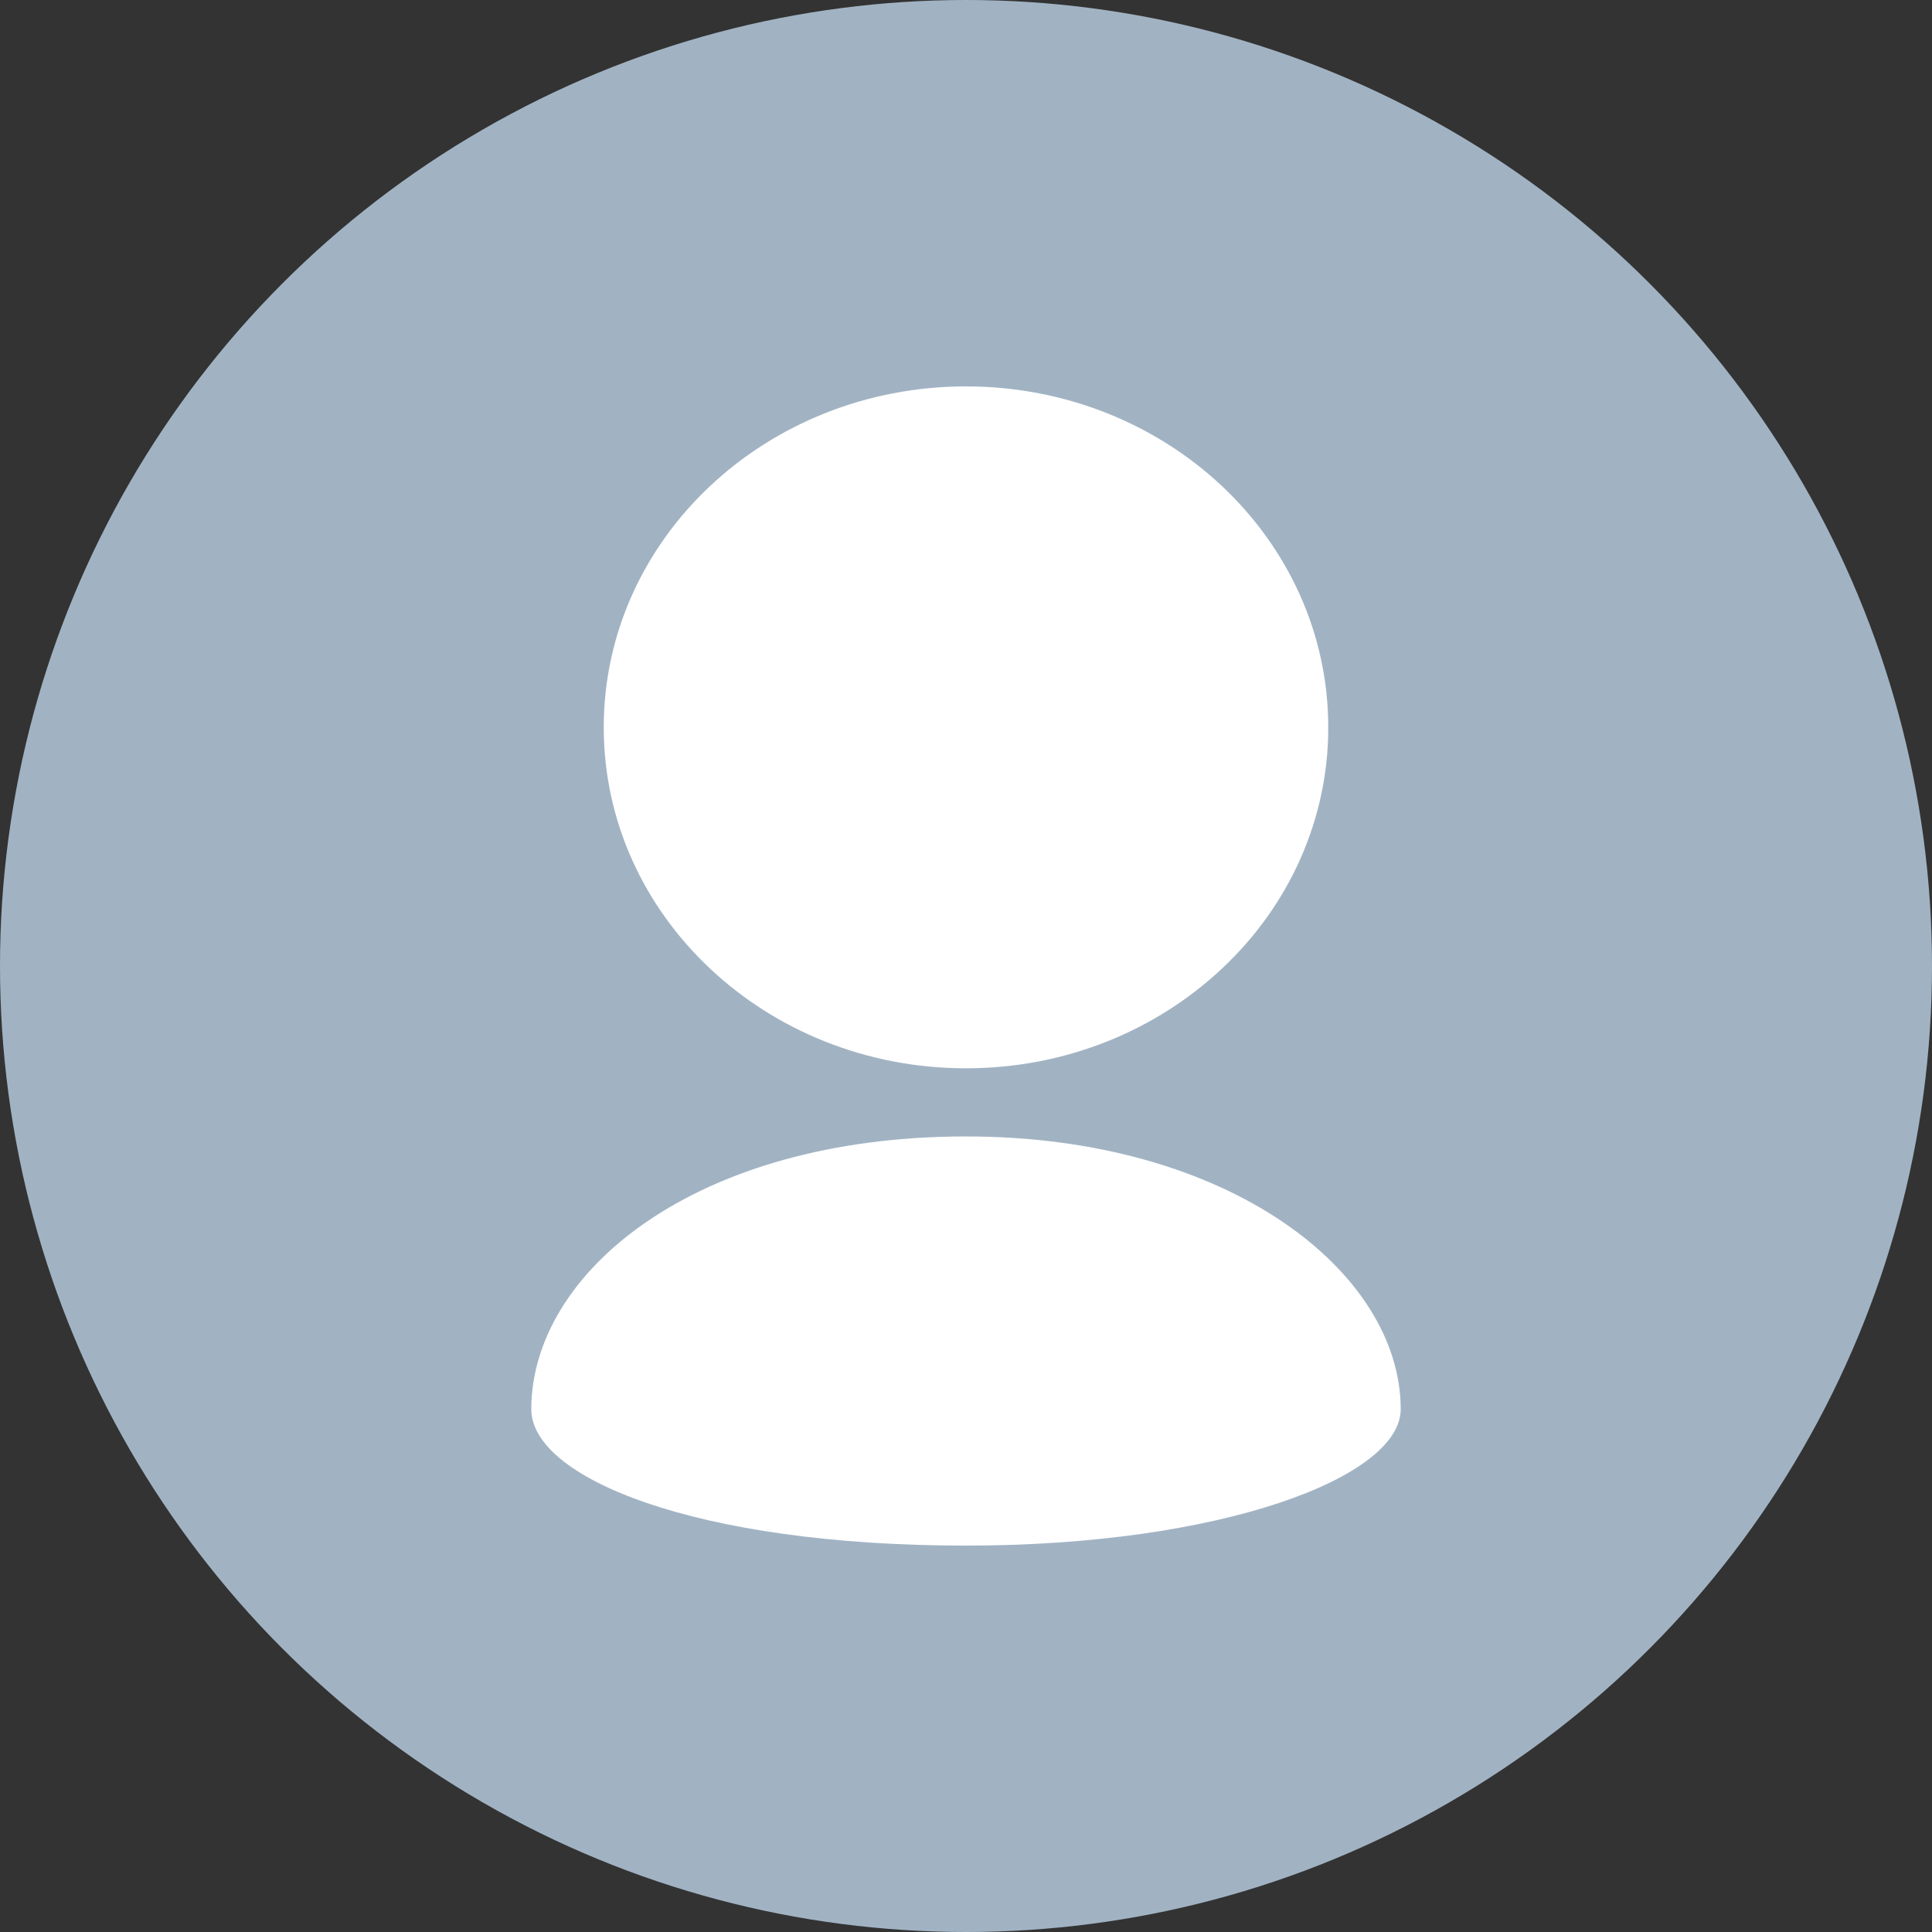 <svg width="40" height="40" viewBox="0 0 40 40" fill="none" xmlns="http://www.w3.org/2000/svg">
<rect x="0" y="0" width="40" height="40" fill="#333333" stroke="none"/>
<circle cx="20" cy="20" r="20" fill="#A1B3C3"/>
<path d="M27.5 15.059C27.5 13.109 26.66 11.345 25.304 10.068C23.947 8.791 22.072 8 20 8C17.928 8 16.053 8.791 14.696 10.068C13.34 11.345 12.5 13.109 12.5 15.059C12.5 17.009 13.34 18.773 14.696 20.049C16.053 21.327 17.928 22.118 20 22.118C22.072 22.118 23.947 21.327 25.304 20.049C26.002 19.395 26.555 18.617 26.932 17.761C27.308 16.904 27.502 15.986 27.5 15.059ZM11 29.177C11 30.588 14.375 32 20 32C25.277 32 29 30.588 29 29.177C29 26.353 25.469 23.529 20 23.529C14.375 23.529 11 26.353 11 29.177Z" fill="white"/>
</svg>
